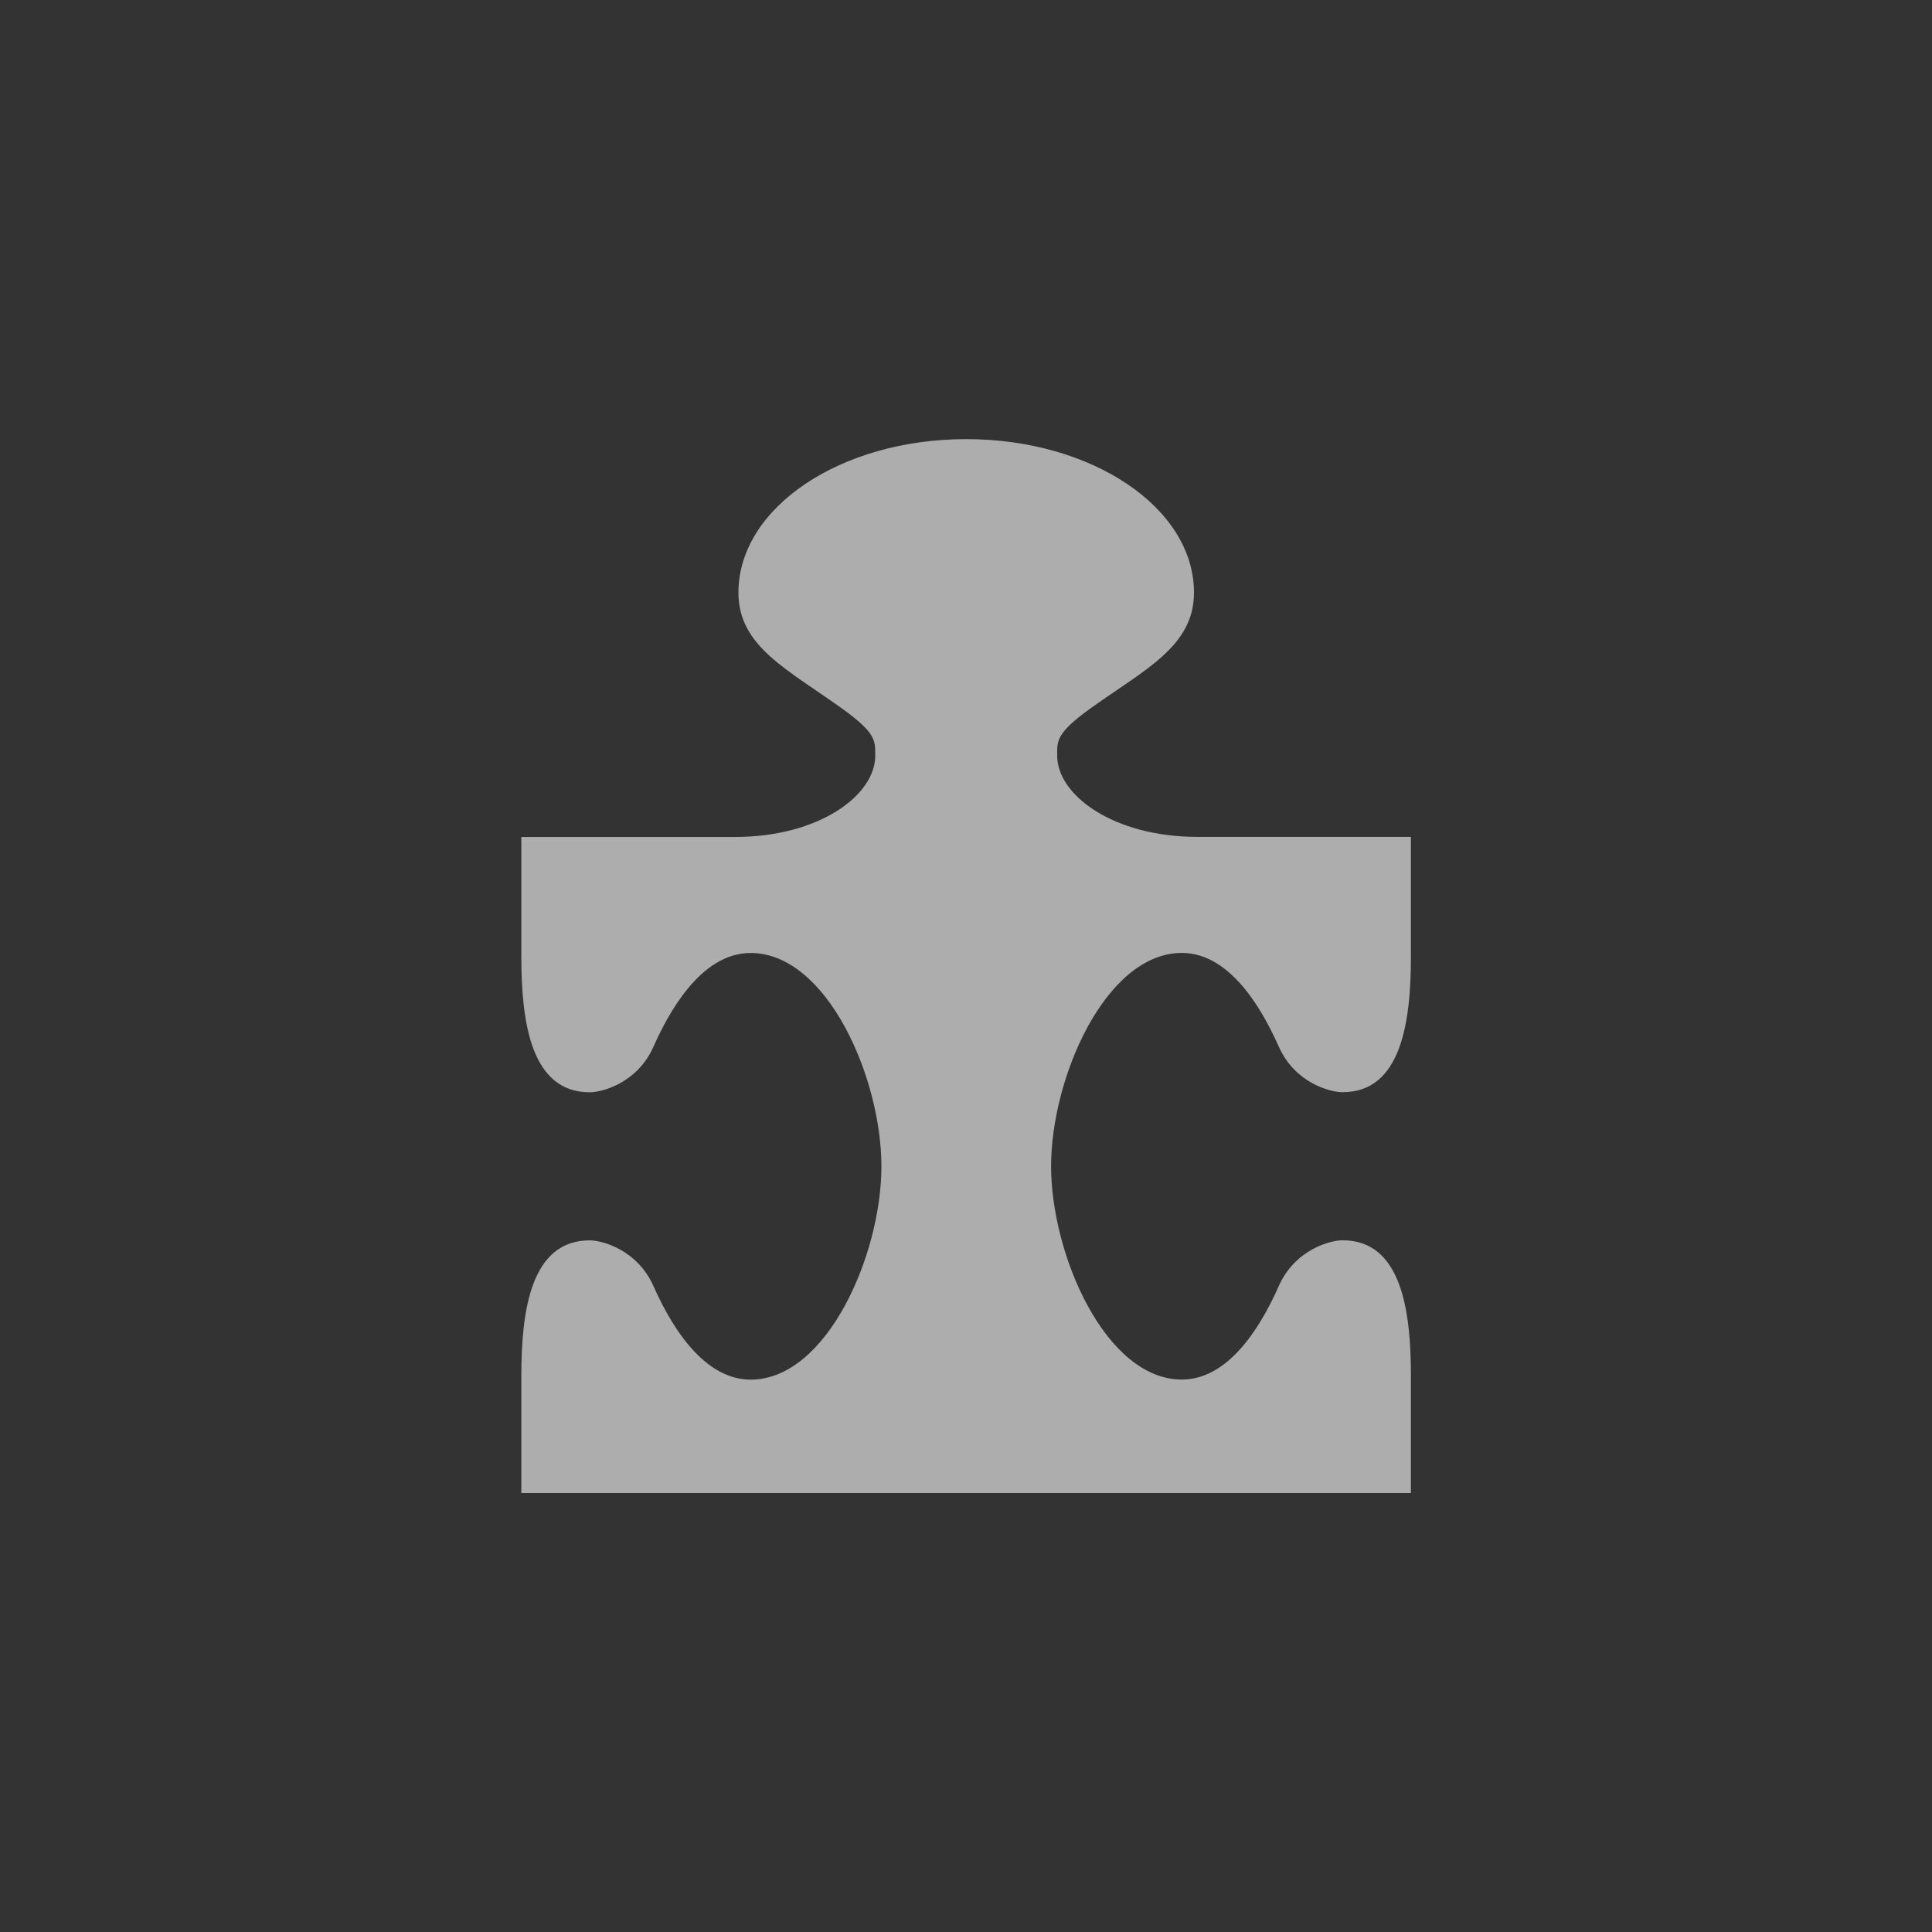 <?xml version="1.0" encoding="UTF-8" standalone="no"?>
<!-- Created with Inkscape (http://www.inkscape.org/) -->

<svg
   xmlns:dc="http://purl.org/dc/elements/1.1/"
   xmlns:cc="http://creativecommons.org/ns#"
   xmlns:rdf="http://www.w3.org/1999/02/22-rdf-syntax-ns#"
   xmlns:svg="http://www.w3.org/2000/svg"
   xmlns="http://www.w3.org/2000/svg"
   xmlns:sodipodi="http://sodipodi.sourceforge.net/DTD/sodipodi-0.dtd"
   xmlns:inkscape="http://www.inkscape.org/namespaces/inkscape"
   width="24"
   height="24"
   viewBox="0 0 24 24"
   version="1.1"
   id="svg8"
   inkscape:version="0.92+devel 15698 custom"
   sodipodi:docname="plugins.svg">
  <rect x="0" y="0" width="24" height="24" fill="#333333" stroke="none"/>
  <defs
     id="ol-defs">
    <style
       id="current-color-scheme">      .ColorScheme-Text {
        color:#d0d0d0;
        stop-color:#d0d0d0;
      }
      .ColorScheme-Background {
        color:#212121;
        stop-color:#212121;
      }
      .ColorScheme-Highlight {
        color:#0039a9;
        stop-color:#0039a9;
      }
      .ColorScheme-ViewText {
        color:#d0d0d0;
        stop-color:#d0d0d0;
      }
      .ColorScheme-ViewBackground {
        color:#19191b;
        stop-color:#19191b;
      }
      .ColorScheme-ViewHover {
        color:#005cc7;
        stop-color:#005cc7;
      }
      .ColorScheme-ViewFocus{
        color:#002466;
        stop-color:#002466;
      }
      .ColorScheme-ButtonText {
        color:#d0d0d0;
        stop-color:#d0d0d0;
      }
      .ColorScheme-ButtonBackground {
        color:#232323;
        stop-color:#232323;                             
      }                                                 
      .ColorScheme-ButtonHover {                        
        color:#005cc7;                                  
        stop-color:#005cc7;                             
      }                                                 
      .ColorScheme-ButtonFocus{                         
        color:#0039a9;                                  
        stop-color:#0039a9;                             
      }</style>
  </defs>
  <sodipodi:namedview
     id="base"
     pagecolor="#002266"
     bordercolor="#ffffff"
     borderopacity="0.467"
     inkscape:pageopacity="0"
     inkscape:pageshadow="2"
     inkscape:zoom="13.081476"
     inkscape:cx="16.621911"
     inkscape:cy="12.794693"
     inkscape:document-units="px"
     inkscape:current-layer="svg8"
     inkscape:document-rotation="0"
     showgrid="false"
     inkscape:showpageshadow="false"
     borderlayer="true"
     units="px"
     fit-margin-top="0"
     fit-margin-left="0"
     fit-margin-right="0"
     fit-margin-bottom="0"
     inkscape:window-width="1920"
     inkscape:window-height="1054"
     inkscape:window-x="0"
     inkscape:window-y="0"
     inkscape:window-maximized="1"
     inkscape:snap-page="true" />
  <g
     id="g4267"
     inkscape:label="#plugins"
     style="fill:none;stroke-width:0.917"
     transform="scale(1.091)">
    <rect
       inkscape:label="#boundary"
       y="0"
       x="0"
       height="22"
       width="22"
       id="rect4264"
       style="vector-effect:none;fill:none;stroke-width:2.75;stroke-linecap:round"
       sodipodi:insensitive="true" />
    <path
       inkscape:label="#glyph"
       sodipodi:nodetypes="ssccscssccscssscccssccsccsscscsss"
       inkscape:connector-curvature="0"
       id="path4288"
       d="M 11.001,5 C 9.568,5 8.408,5.782 8.408,6.748 c 0,0.617 0.569,0.878 1.19,1.327 0.381,0.275 0.367,0.362 0.368,0.526 0.002,0.457 -0.646,0.929 -1.597,0.929 H 5.936 v 1.361 c 0,0.749 0.11,1.546 0.779,1.546 0.136,0 0.54,-0.101 0.726,-0.52 0.153,-0.343 0.523,-1.069 1.109,-1.066 0.867,0.003 1.486,1.423 1.486,2.429 0,1.005 -0.619,2.425 -1.486,2.429 -0.585,0.002 -0.956,-0.721 -1.109,-1.064 -0.186,-0.419 -0.59,-0.522 -0.726,-0.522 -0.669,0 -0.779,0.795 -0.779,1.544 V 17 h 5.066 5.063 v -1.334 c 0,-0.749 -0.11,-1.544 -0.779,-1.544 -0.136,0 -0.54,0.103 -0.726,0.522 -0.153,0.343 -0.52,1.066 -1.106,1.064 -0.867,-0.003 -1.486,-1.423 -1.486,-2.429 0,-1.005 0.619,-2.425 1.486,-2.429 0.585,-0.002 0.953,0.724 1.106,1.066 0.186,0.419 0.59,0.52 0.726,0.52 0.669,0 0.779,-0.798 0.779,-1.546 V 9.529 h -2.431 c -0.951,0 -1.599,-0.472 -1.597,-0.929 7.12e-4,-0.163 -0.013,-0.25 0.368,-0.526 C 13.027,7.626 13.595,7.365 13.595,6.748 13.595,5.782 12.435,5 11.001,5 Z"
       style="opacity:0.6;fill:#ffffff;stroke:none;stroke-width:0.917px;stroke-linecap:butt;stroke-linejoin:miter;stroke-opacity:1" />
  </g>
</svg>
